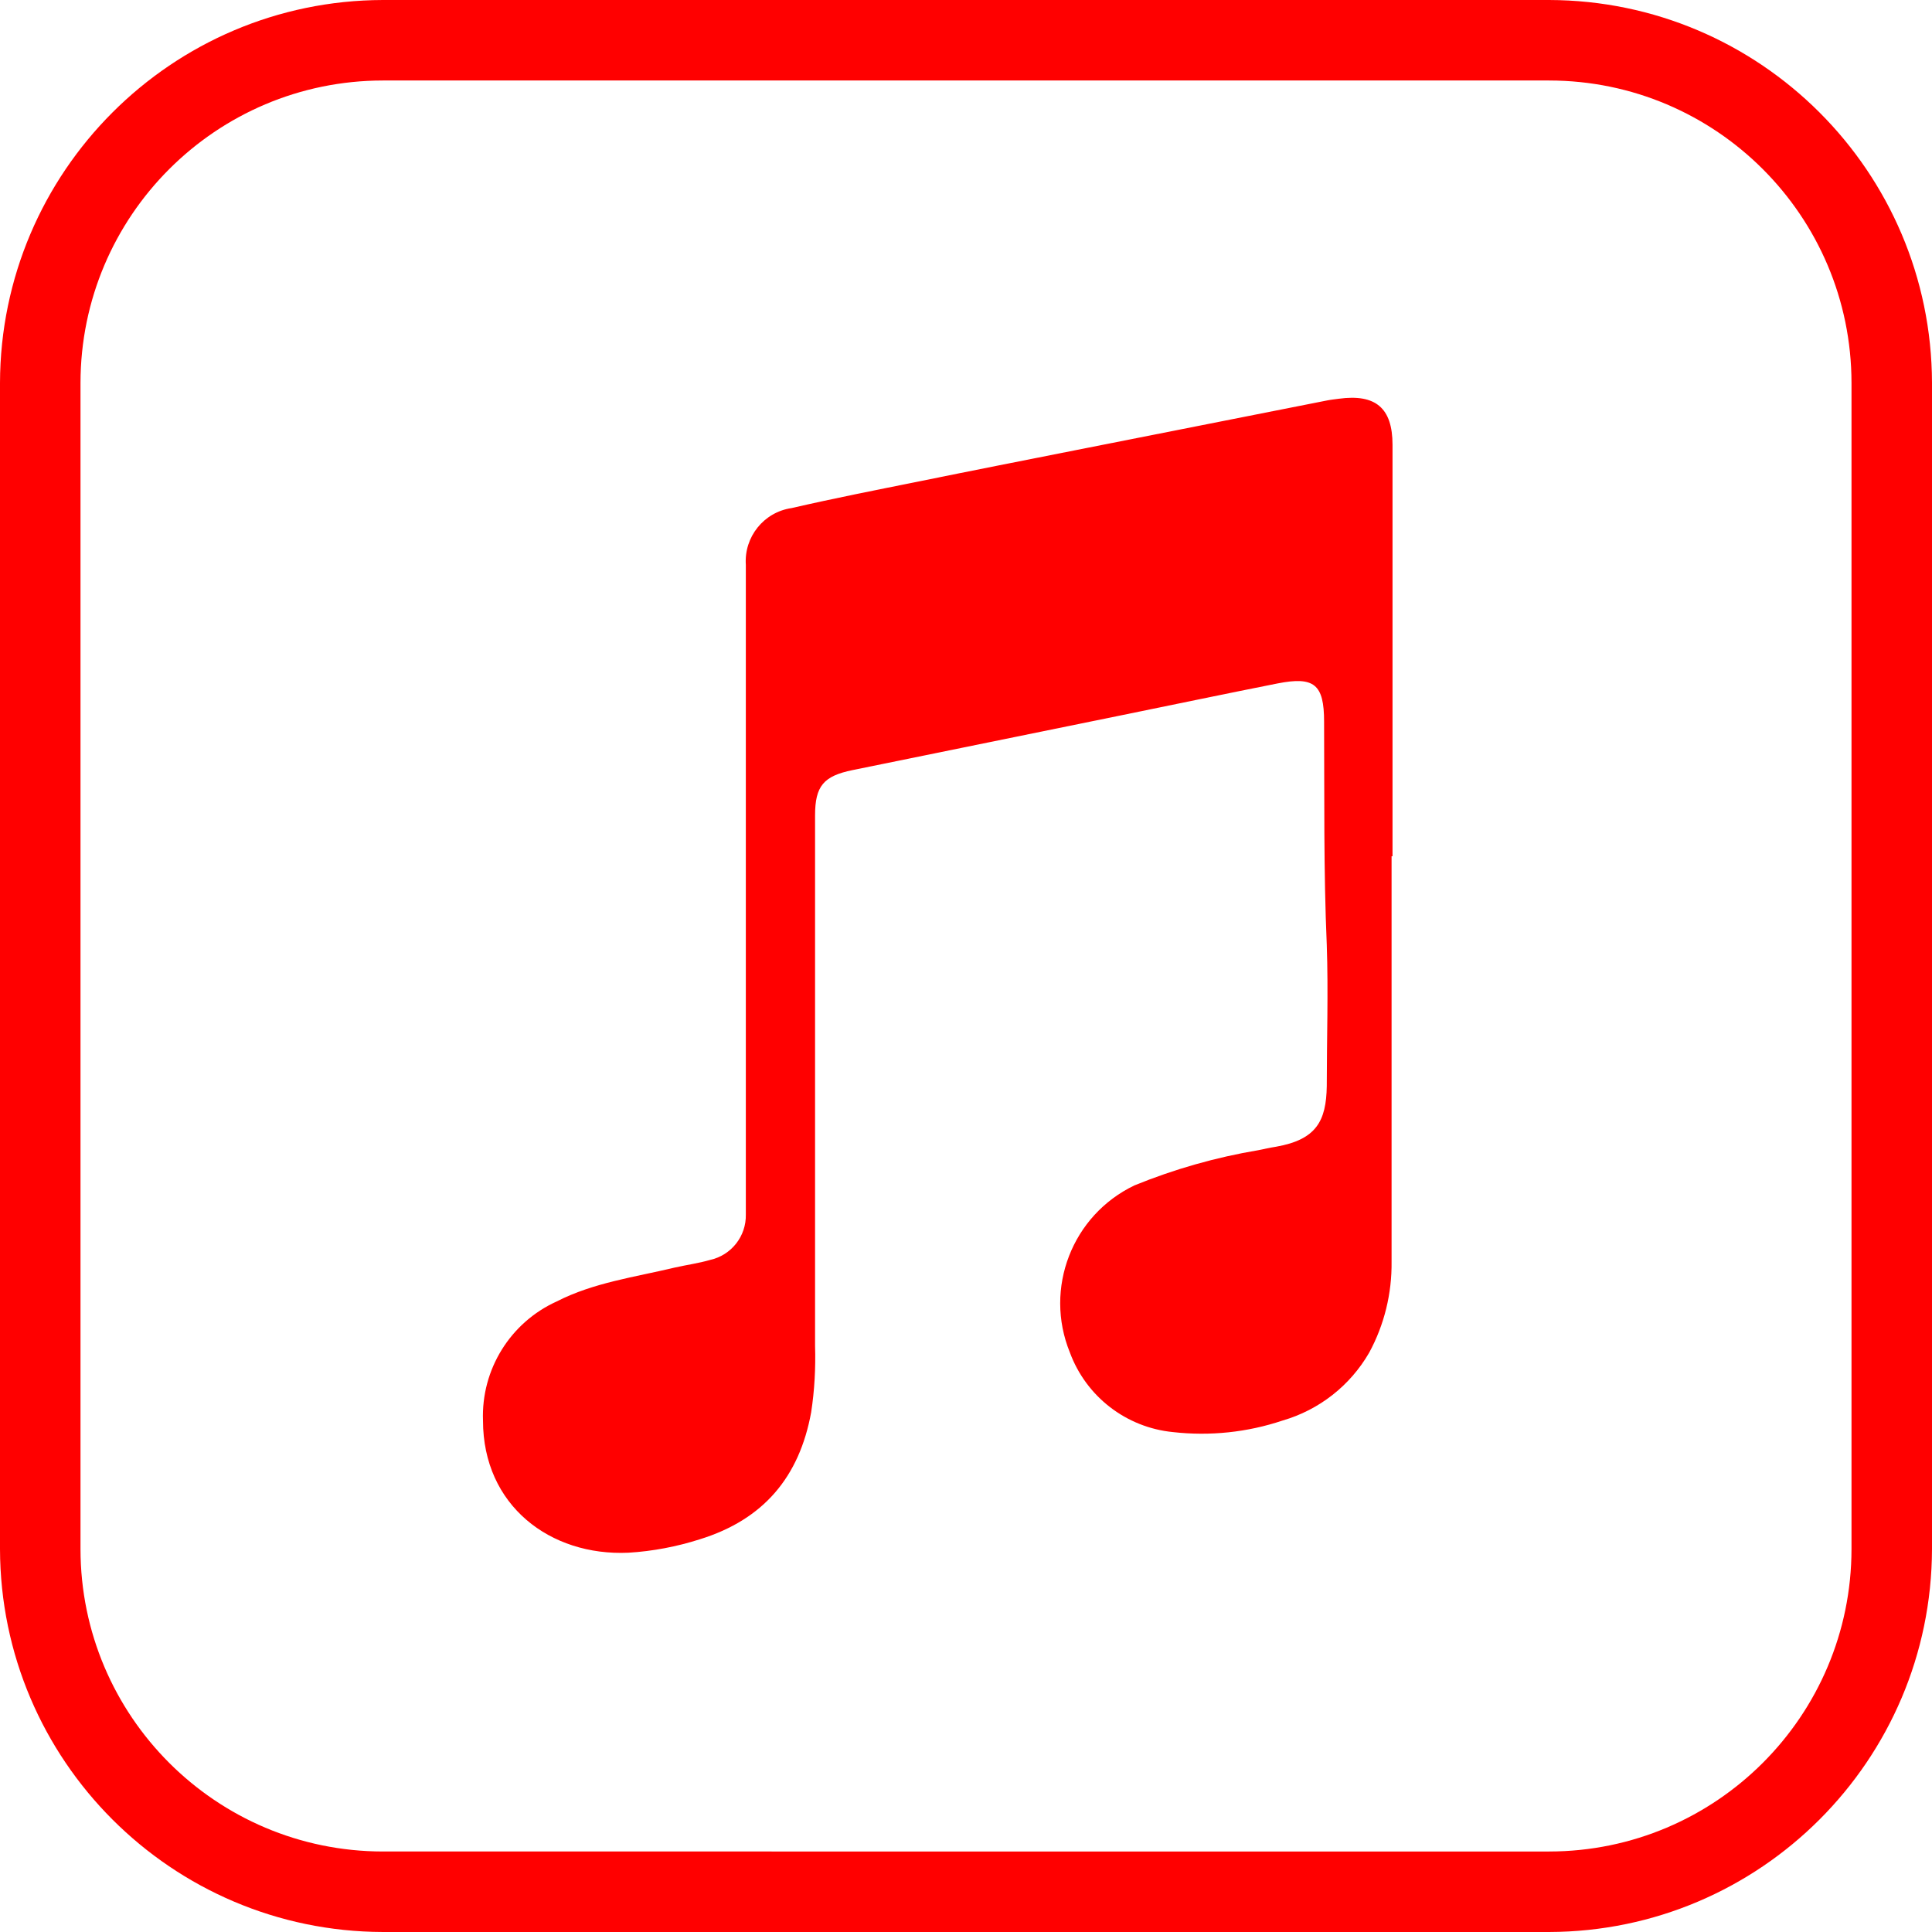 <?xml version="1.0" encoding="UTF-8"?>
<svg id="Layer_1" data-name="Layer 1" xmlns="http://www.w3.org/2000/svg" viewBox="0 0 144 144">
  <defs>
    <style>
      .cls-1 {
        fill: red;
        stroke-width: 0px;
      }
    </style>
  </defs>
  <path class="cls-1" d="M103.72,63.81v30.22c.03,2.37-.54,4.71-1.67,6.79-1.42,2.46-3.73,4.27-6.46,5.06-2.62.88-5.41,1.17-8.16.86-3.49-.34-6.48-2.65-7.69-5.94-1.94-4.77.17-10.23,4.82-12.45,2.97-1.21,6.06-2.09,9.22-2.62.44-.09.88-.19,1.33-.26,3-.53,3.74-1.91,3.78-4.52,0-3.5.12-7,0-10.52-.24-5.55-.17-11.1-.2-16.64,0-2.78-.73-3.39-3.47-2.85-3.93.78-7.85,1.6-11.77,2.4l-19.91,4.06c-2.15.44-2.79,1.18-2.79,3.38v39.54c.05,1.65-.04,3.31-.29,4.94-.88,4.83-3.55,8-8.3,9.47-1.72.55-3.51.89-5.31,1-5.85.27-10.85-3.53-10.85-9.85-.14-3.8,2.03-7.31,5.5-8.88,2.76-1.41,5.82-1.81,8.78-2.52.88-.2,1.78-.32,2.64-.57,1.59-.35,2.71-1.77,2.67-3.4v-48.41c-.14-2.08,1.34-3.93,3.41-4.23,3.17-.73,6.37-1.36,9.56-2,3.87-.79,7.75-1.55,11.63-2.32l18.71-3.7c.3-.06.6-.09.89-.13,2.73-.37,4,.68,4,3.43,0,8.42,0,16.84,0,25.26v5.41h-.07Z"/>
  <path class="cls-1" d="M115.46,6c12.44.01,22.53,10.1,22.54,22.54v86.92c-.01,12.44-10.1,22.53-22.54,22.54H28.54c-12.44-.01-22.53-10.1-22.54-22.54V28.54c.01-12.44,10.1-22.53,22.54-22.54h86.92M115.46,0H28.54C12.8.04.04,12.8,0,28.54v86.92c.04,15.74,12.8,28.5,28.54,28.54h86.92c15.74-.04,28.5-12.8,28.54-28.54V28.54c-.04-15.74-12.8-28.5-28.54-28.54Z"/>
</svg>